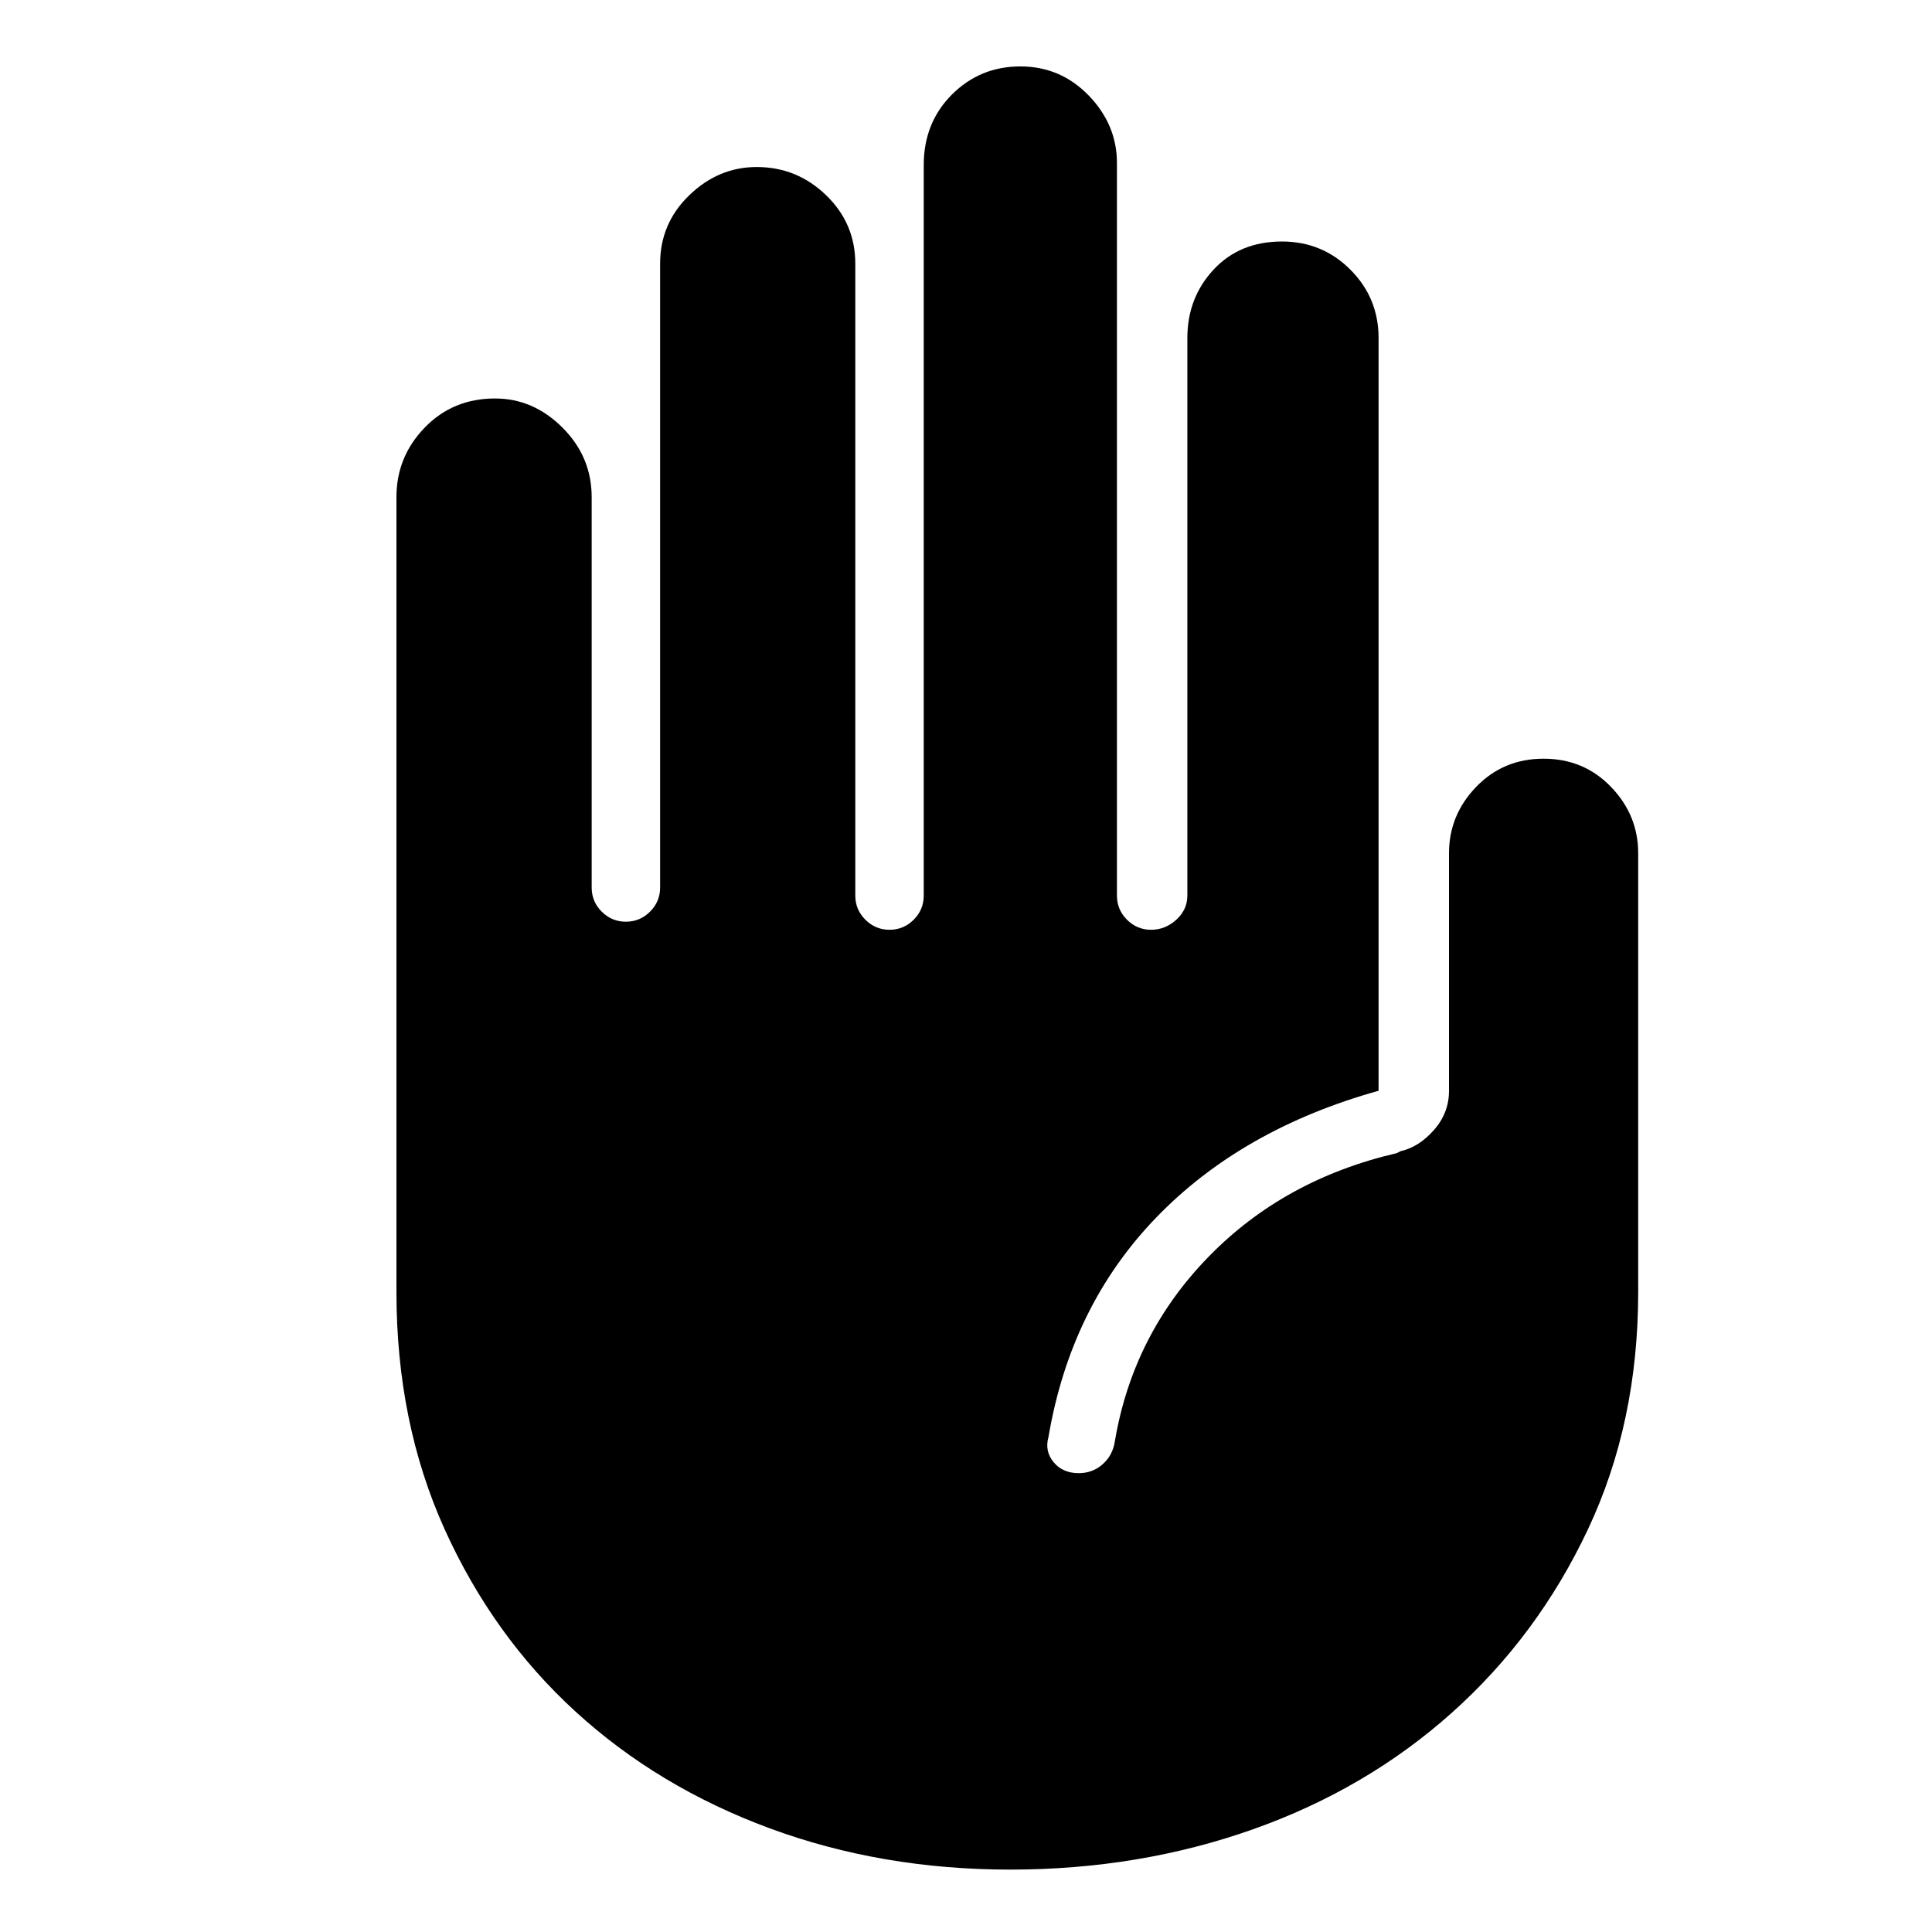 <svg xmlns="http://www.w3.org/2000/svg" height="40" width="40"><path d="M20.917 38.708Q18.25 38.708 15.938 37.854Q13.625 37 11.917 35.438Q10.208 33.875 9.208 31.667Q8.208 29.458 8.208 26.75V10.292Q8.208 9.458 8.792 8.854Q9.375 8.25 10.25 8.25Q11.042 8.25 11.646 8.854Q12.25 9.458 12.25 10.292V18.375Q12.25 18.667 12.458 18.875Q12.667 19.083 12.958 19.083Q13.25 19.083 13.458 18.875Q13.667 18.667 13.667 18.375V5.458Q13.667 4.625 14.271 4.042Q14.875 3.458 15.667 3.458Q16.5 3.458 17.104 4.042Q17.708 4.625 17.708 5.458V18.542Q17.708 18.833 17.917 19.042Q18.125 19.25 18.417 19.25Q18.708 19.25 18.917 19.042Q19.125 18.833 19.125 18.542V3.417Q19.125 2.542 19.708 1.958Q20.292 1.375 21.125 1.375Q21.958 1.375 22.542 1.979Q23.125 2.583 23.125 3.375V18.542Q23.125 18.833 23.333 19.042Q23.542 19.25 23.833 19.25Q24.125 19.25 24.354 19.042Q24.583 18.833 24.583 18.542V7Q24.583 6.167 25.125 5.583Q25.667 5 26.542 5Q27.375 5 27.958 5.583Q28.542 6.167 28.542 7V22.583Q25.708 23.375 23.938 25.208Q22.167 27.042 21.708 29.75Q21.625 30.042 21.812 30.271Q22 30.5 22.333 30.5Q22.625 30.5 22.833 30.312Q23.042 30.125 23.083 29.833Q23.458 27.625 25.021 26.021Q26.583 24.417 28.917 23.875L29 23.833Q29.375 23.75 29.688 23.396Q30 23.042 30 22.583V17.667Q30 16.875 30.562 16.292Q31.125 15.708 31.958 15.708Q32.792 15.708 33.354 16.292Q33.917 16.875 33.917 17.667V26.75Q33.917 29.458 32.875 31.667Q31.833 33.875 30.062 35.458Q28.292 37.042 25.938 37.875Q23.583 38.708 20.917 38.708Z"/></svg>